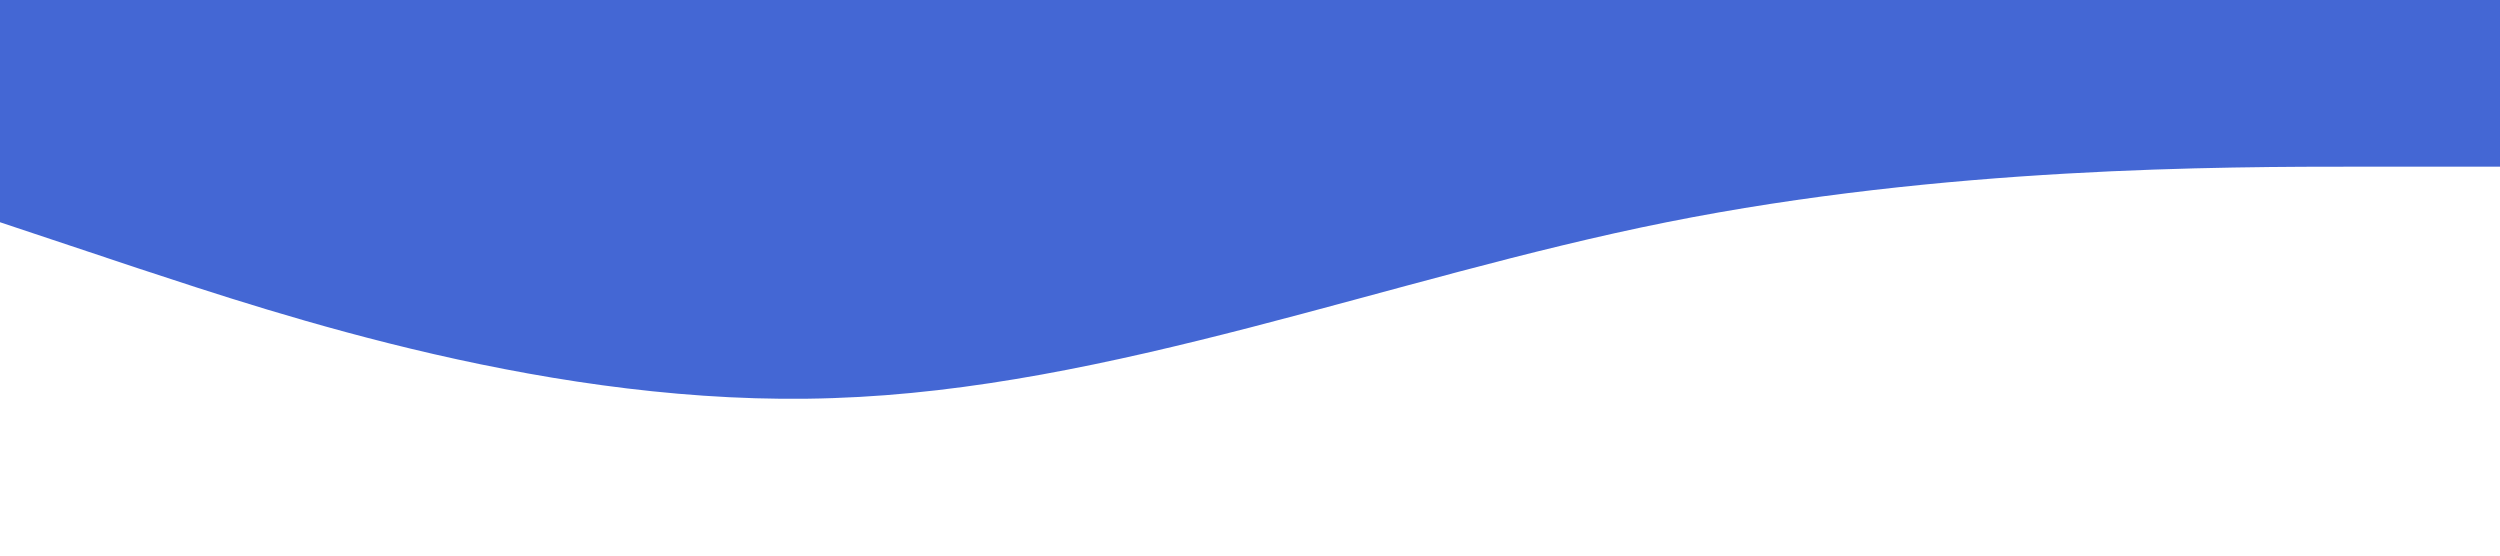 <svg xmlns="http://www.w3.org/2000/svg" viewBox="0 0 1440 320"><path fill="#4467d4" fill-opacity="1" d="M0,128L80,154.7C160,181,320,235,480,229.3C640,224,800,160,960,128C1120,96,1280,96,1360,96L1440,96L1440,0L1360,0C1280,0,1120,0,960,0C800,0,640,0,480,0C320,0,160,0,80,0L0,0Z"></path></svg>